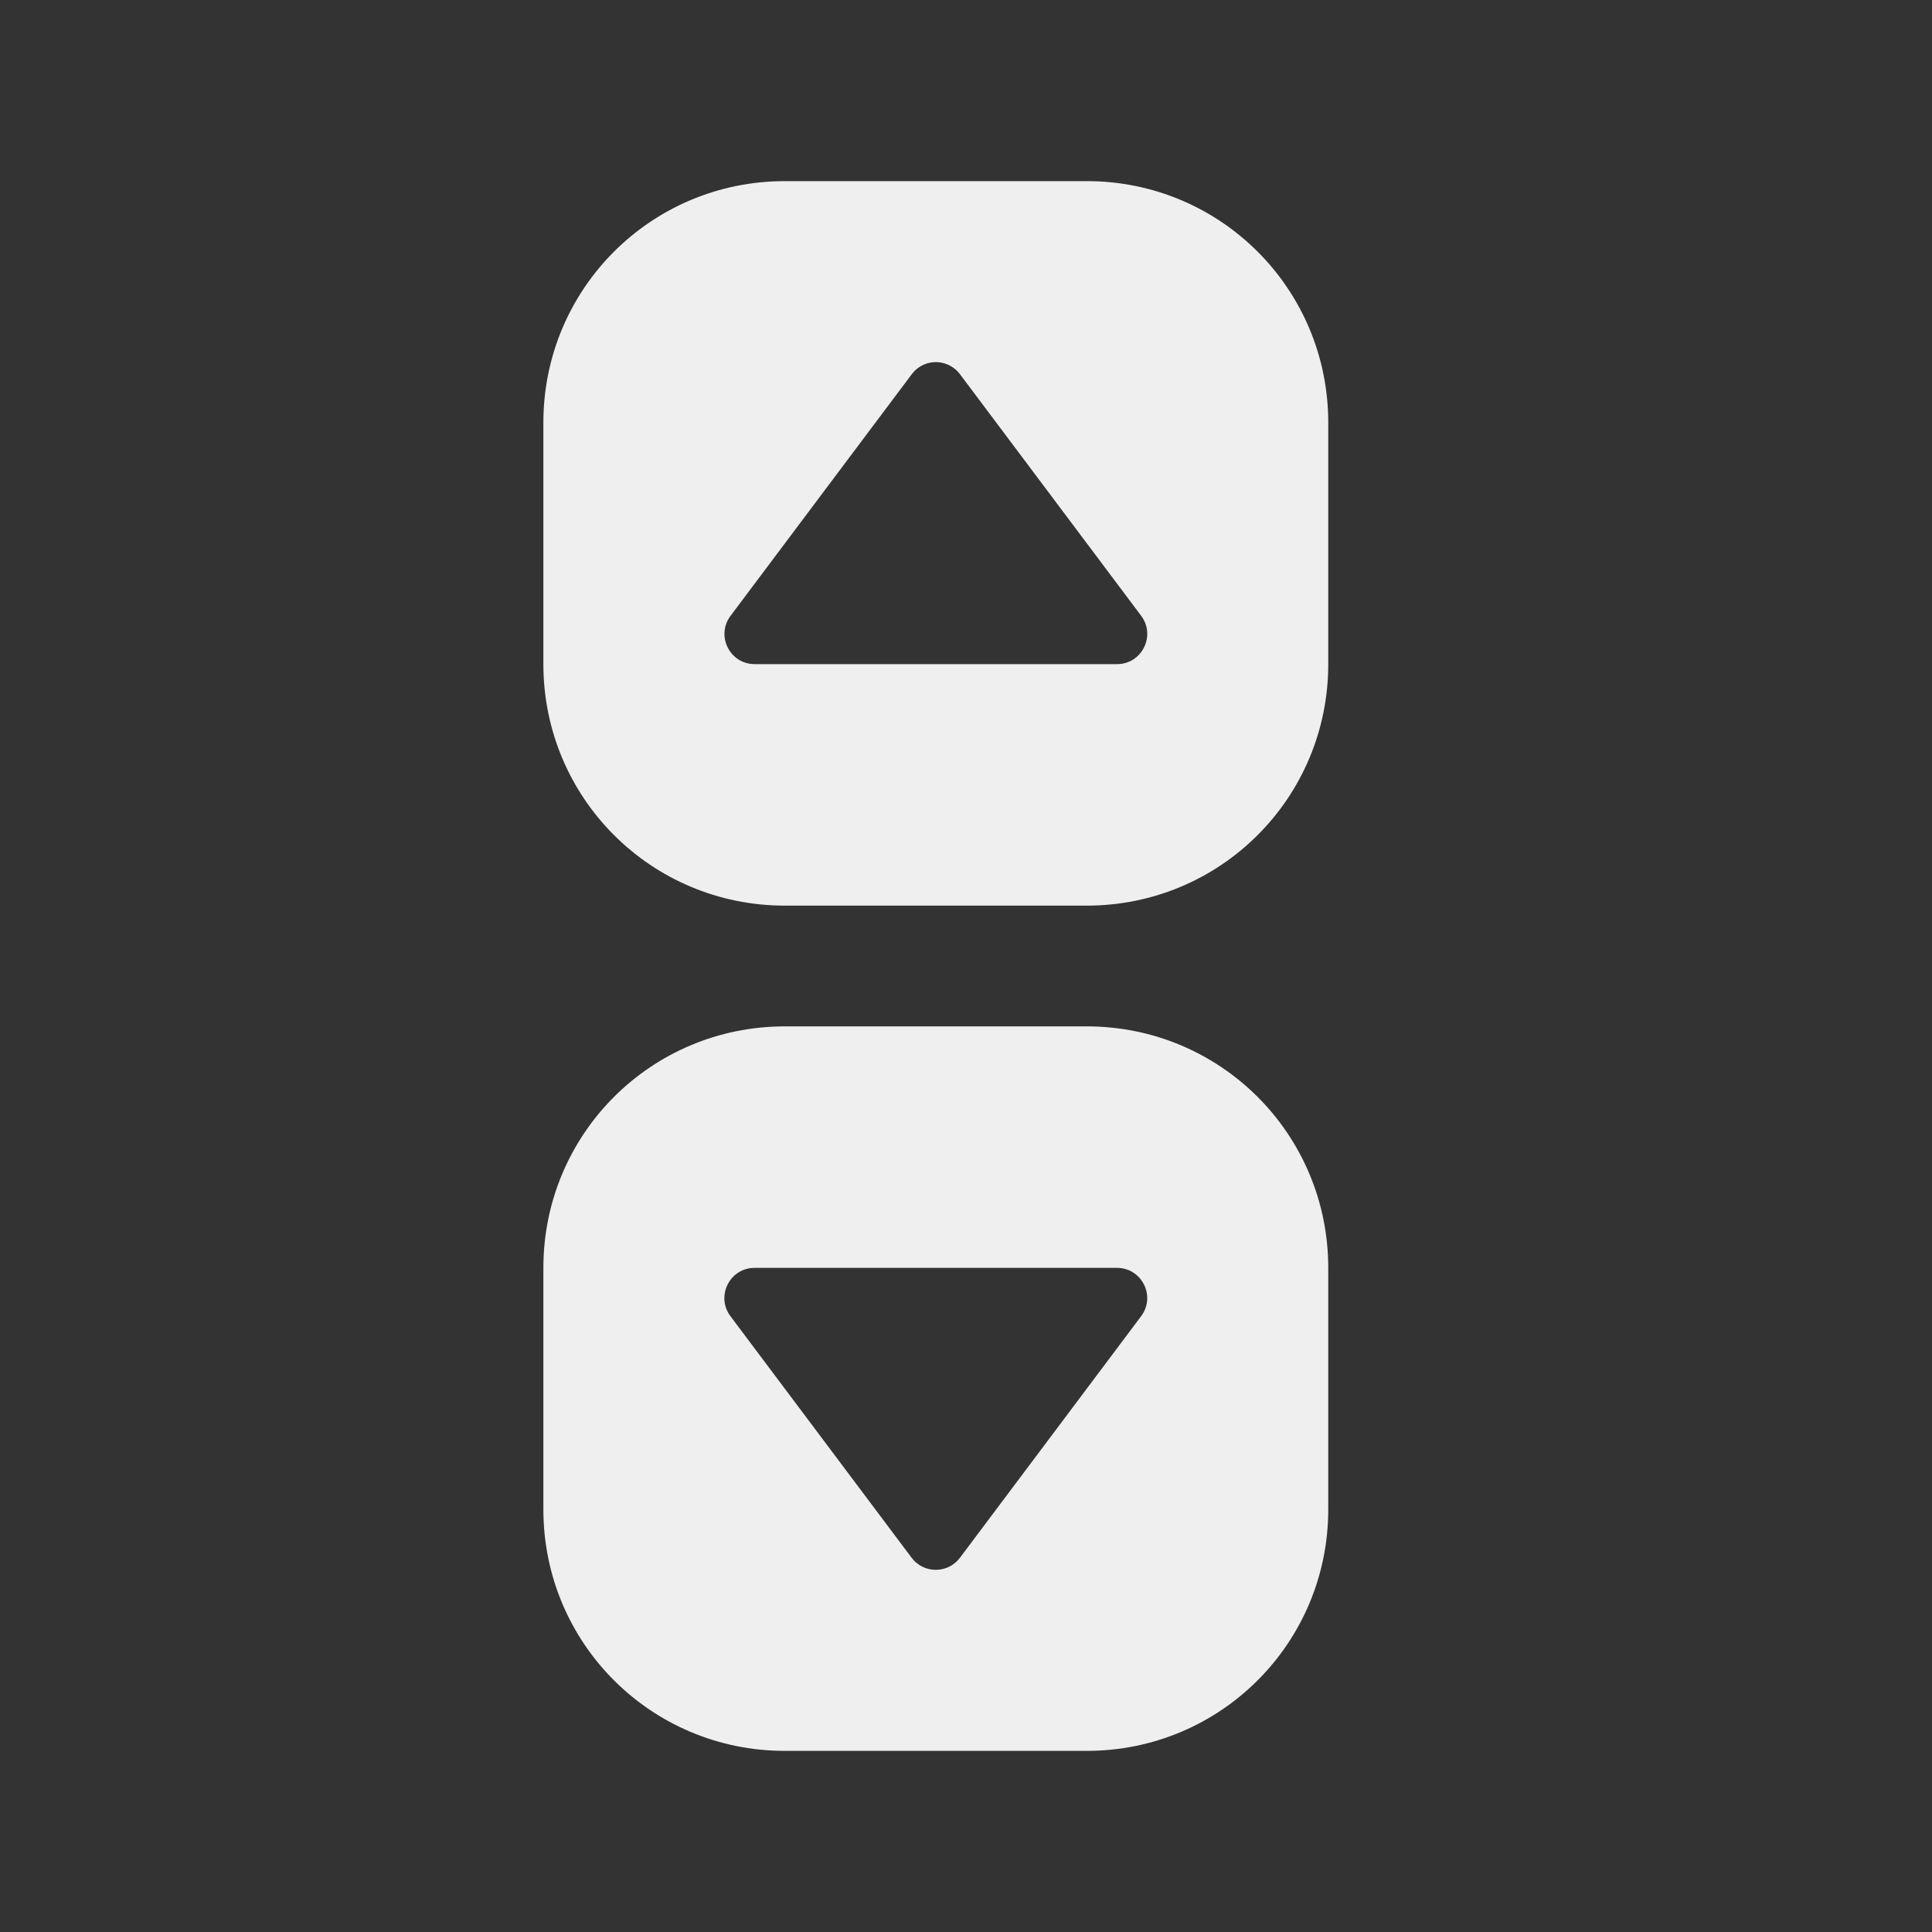 <svg height="32" viewBox="0 0 32 32" width="32" xmlns="http://www.w3.org/2000/svg"><rect x="0" y="0" width="32" height="32" fill="#333333" stroke="none"/><path d="m13 3c-2.216 0-4 1.784-4 4v4c0 2.216 1.784 4 4 4h5c2.216 0 4-1.784 4-4v-4c0-2.216-1.784-4-4-4zm2.549 3c.138.014.266.084.352.199l3 4c.248.33.012.802-.4.801h-6c-.413.001-.649-.471-.4-.801l3-4c.075-.101.185-.17.309-.193.047-.009.095-.01.141-.006zm-2.549 11c-2.216 0-4 1.784-4 4v4c0 2.216 1.784 4 4 4h5c2.216 0 4-1.784 4-4v-4c0-2.216-1.784-4-4-4zm-.5 4h6c.413-.001.649.471.4.801l-3 4c-.2.267-.601.267-.801 0l-3-4c-.248-.33-.012-.802.4-.801z" fill="#efefef"/></svg>